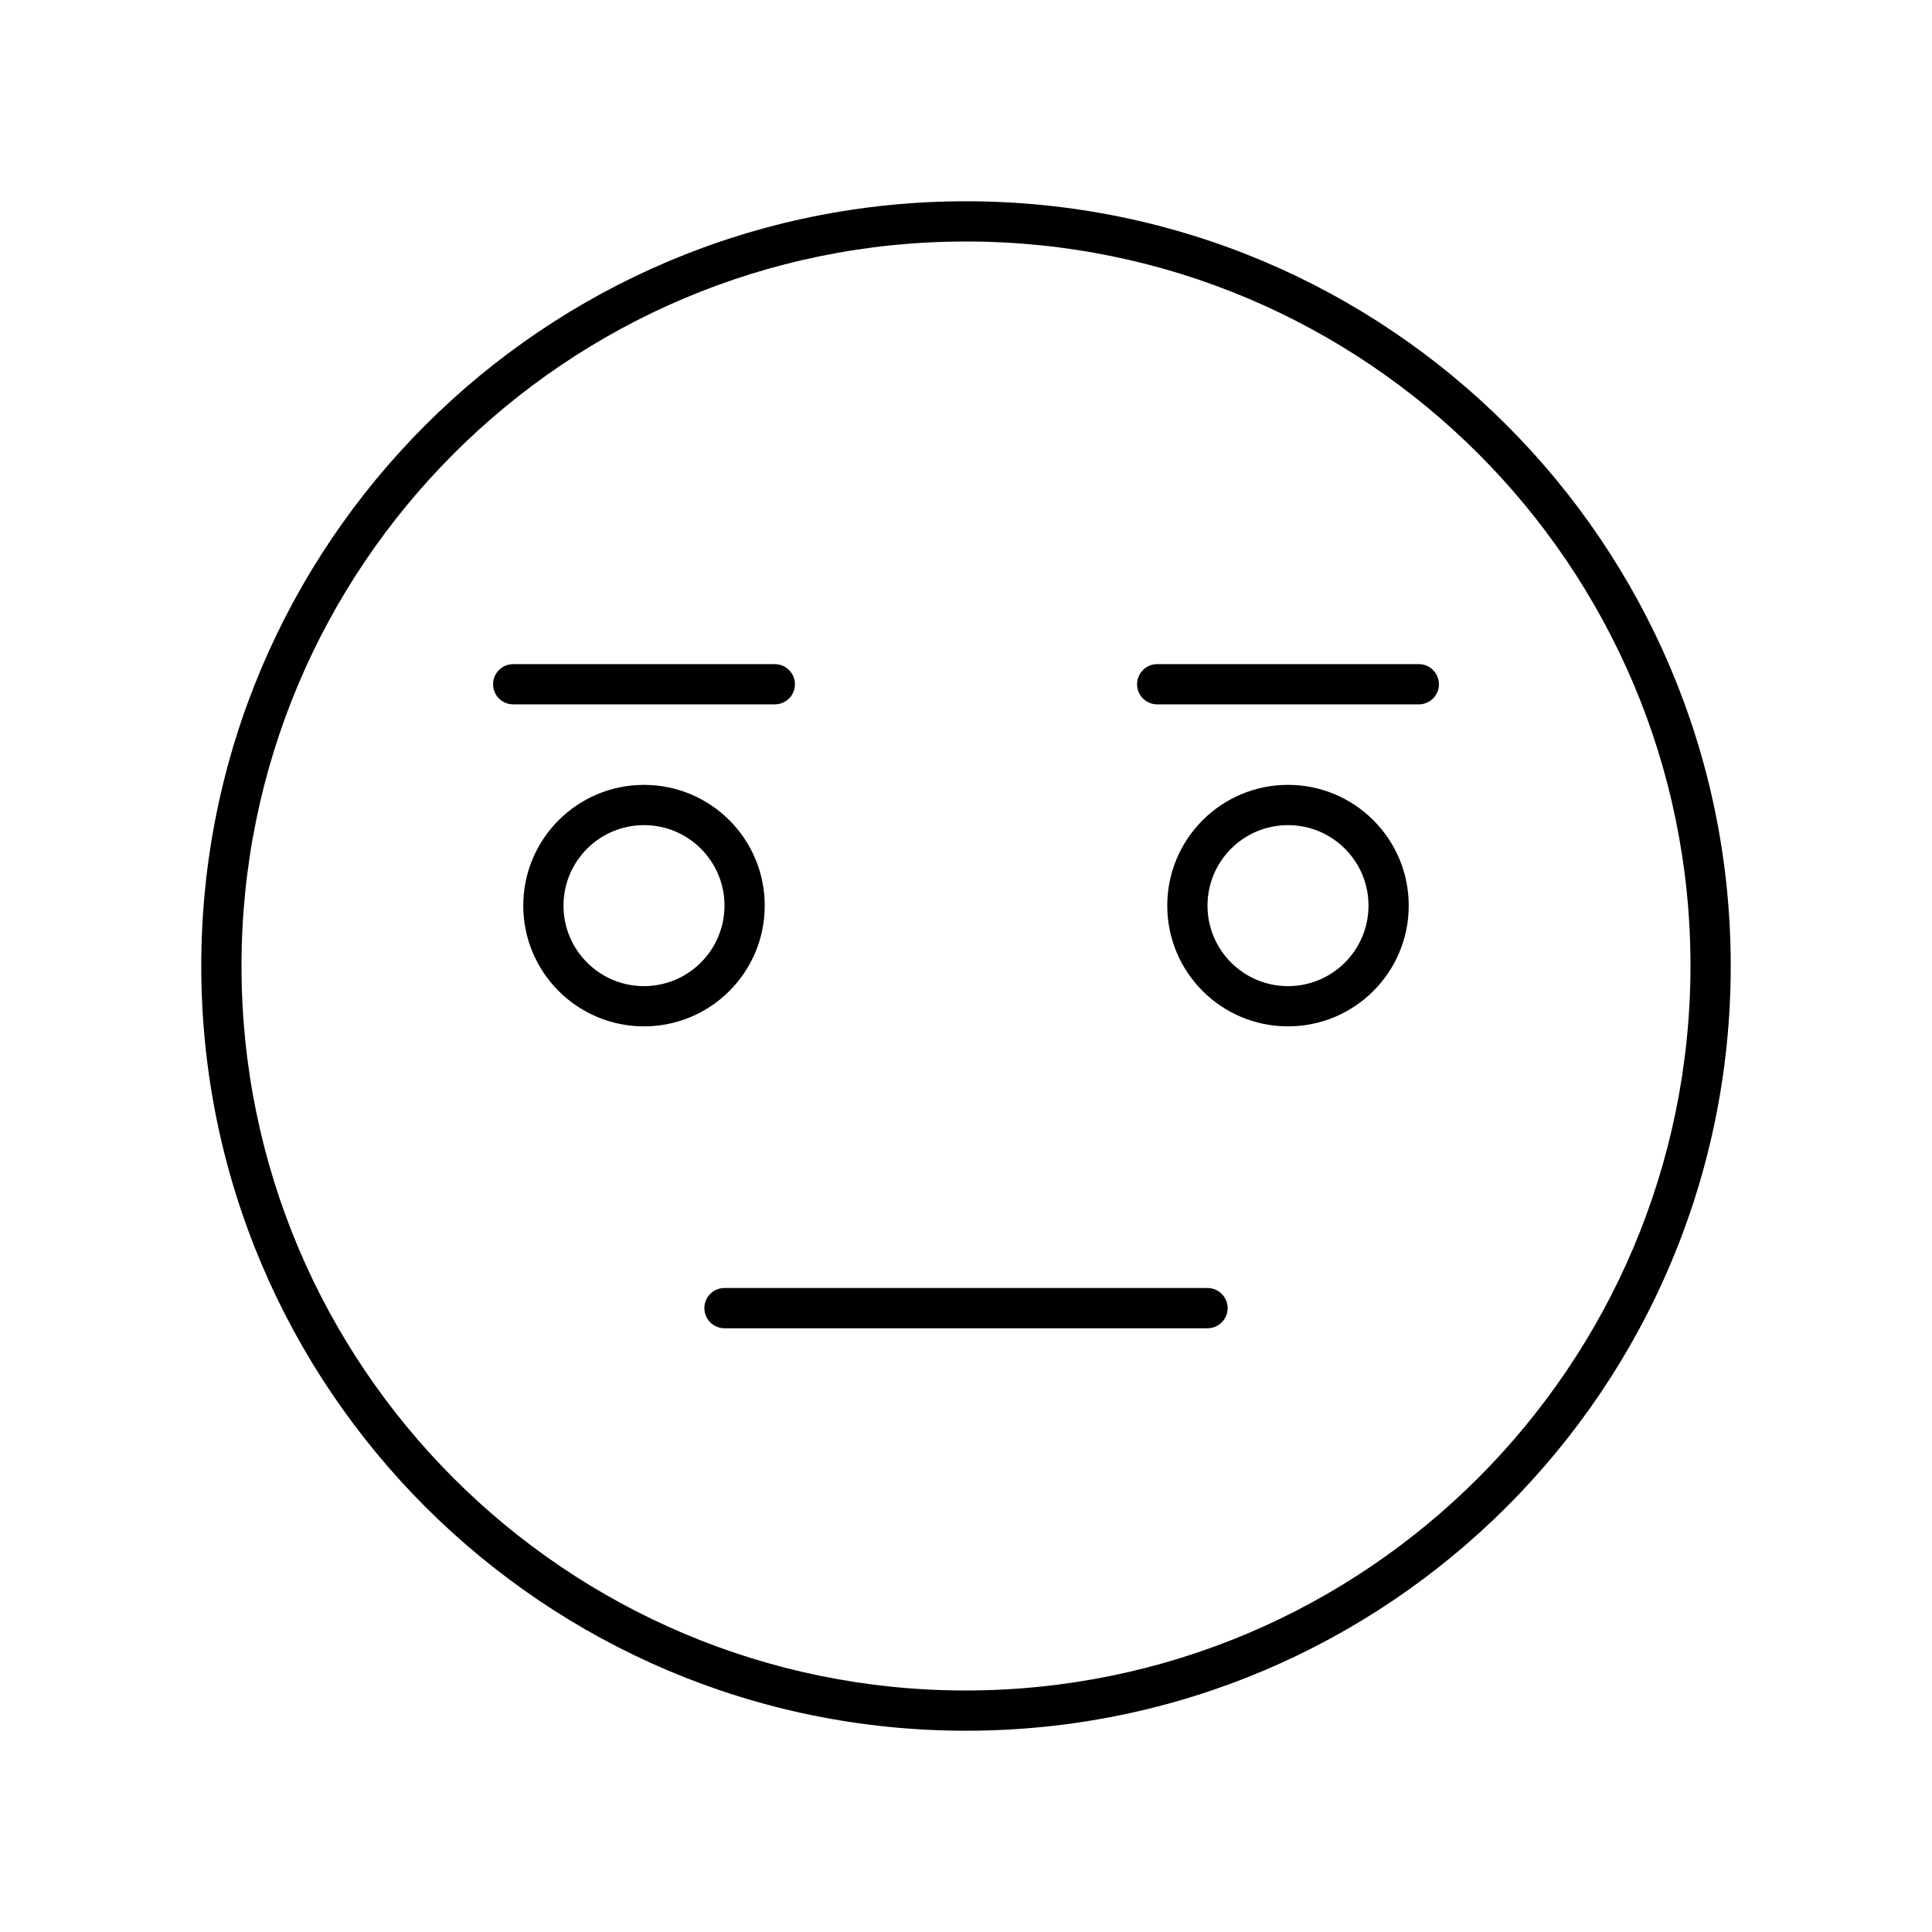 <svg width="57" height="57" xmlns="http://www.w3.org/2000/svg" xmlns:xlink="http://www.w3.org/1999/xlink" xml:space="preserve" overflow="hidden"><g transform="translate(-779 -325)"><path d="M807.5 330.938C795.039 330.938 784.938 341.039 784.938 353.5 784.938 365.961 795.039 376.062 807.5 376.062 819.961 376.062 830.062 365.961 830.062 353.5 830.062 341.039 819.961 330.938 807.5 330.938ZM807.5 374.875C795.695 374.875 786.125 365.305 786.125 353.5 786.125 341.695 795.695 332.125 807.5 332.125 819.305 332.125 828.875 341.695 828.875 353.5 828.862 365.3 819.3 374.862 807.5 374.875Z"/><path d="M801.562 351.719C801.562 349.751 799.968 348.156 798 348.156 796.032 348.156 794.438 349.751 794.438 351.719 794.438 353.686 796.032 355.281 798 355.281 799.968 355.281 801.562 353.686 801.562 351.719ZM798 354.094C796.688 354.094 795.625 353.03 795.625 351.719 795.625 350.407 796.688 349.344 798 349.344 799.312 349.344 800.375 350.407 800.375 351.719 800.373 353.03 799.311 354.092 798 354.094Z"/><path d="M817 348.156C815.032 348.156 813.438 349.751 813.438 351.719 813.438 353.686 815.032 355.281 817 355.281 818.968 355.281 820.562 353.686 820.562 351.719 820.562 349.751 818.968 348.156 817 348.156ZM817 354.094C815.688 354.094 814.625 353.03 814.625 351.719 814.625 350.407 815.688 349.344 817 349.344 818.312 349.344 819.375 350.407 819.375 351.719 819.375 353.03 818.312 354.094 817 354.094Z"/><path d="M814.625 363 800.375 363C800.047 363 799.781 363.266 799.781 363.594 799.781 363.922 800.047 364.188 800.375 364.188L814.625 364.188C814.953 364.188 815.219 363.922 815.219 363.594 815.219 363.266 814.953 363 814.625 363Z"/><path d="M802.453 345.188C802.453 344.86 802.187 344.594 801.859 344.594L794.141 344.594C793.813 344.594 793.547 344.86 793.547 345.188 793.547 345.515 793.813 345.781 794.141 345.781L801.859 345.781C802.187 345.781 802.453 345.515 802.453 345.188Z"/><path d="M820.859 344.594 813.141 344.594C812.813 344.594 812.547 344.86 812.547 345.188 812.547 345.515 812.813 345.781 813.141 345.781L820.859 345.781C821.187 345.781 821.453 345.515 821.453 345.188 821.453 344.86 821.187 344.594 820.859 344.594Z"/></g></svg>